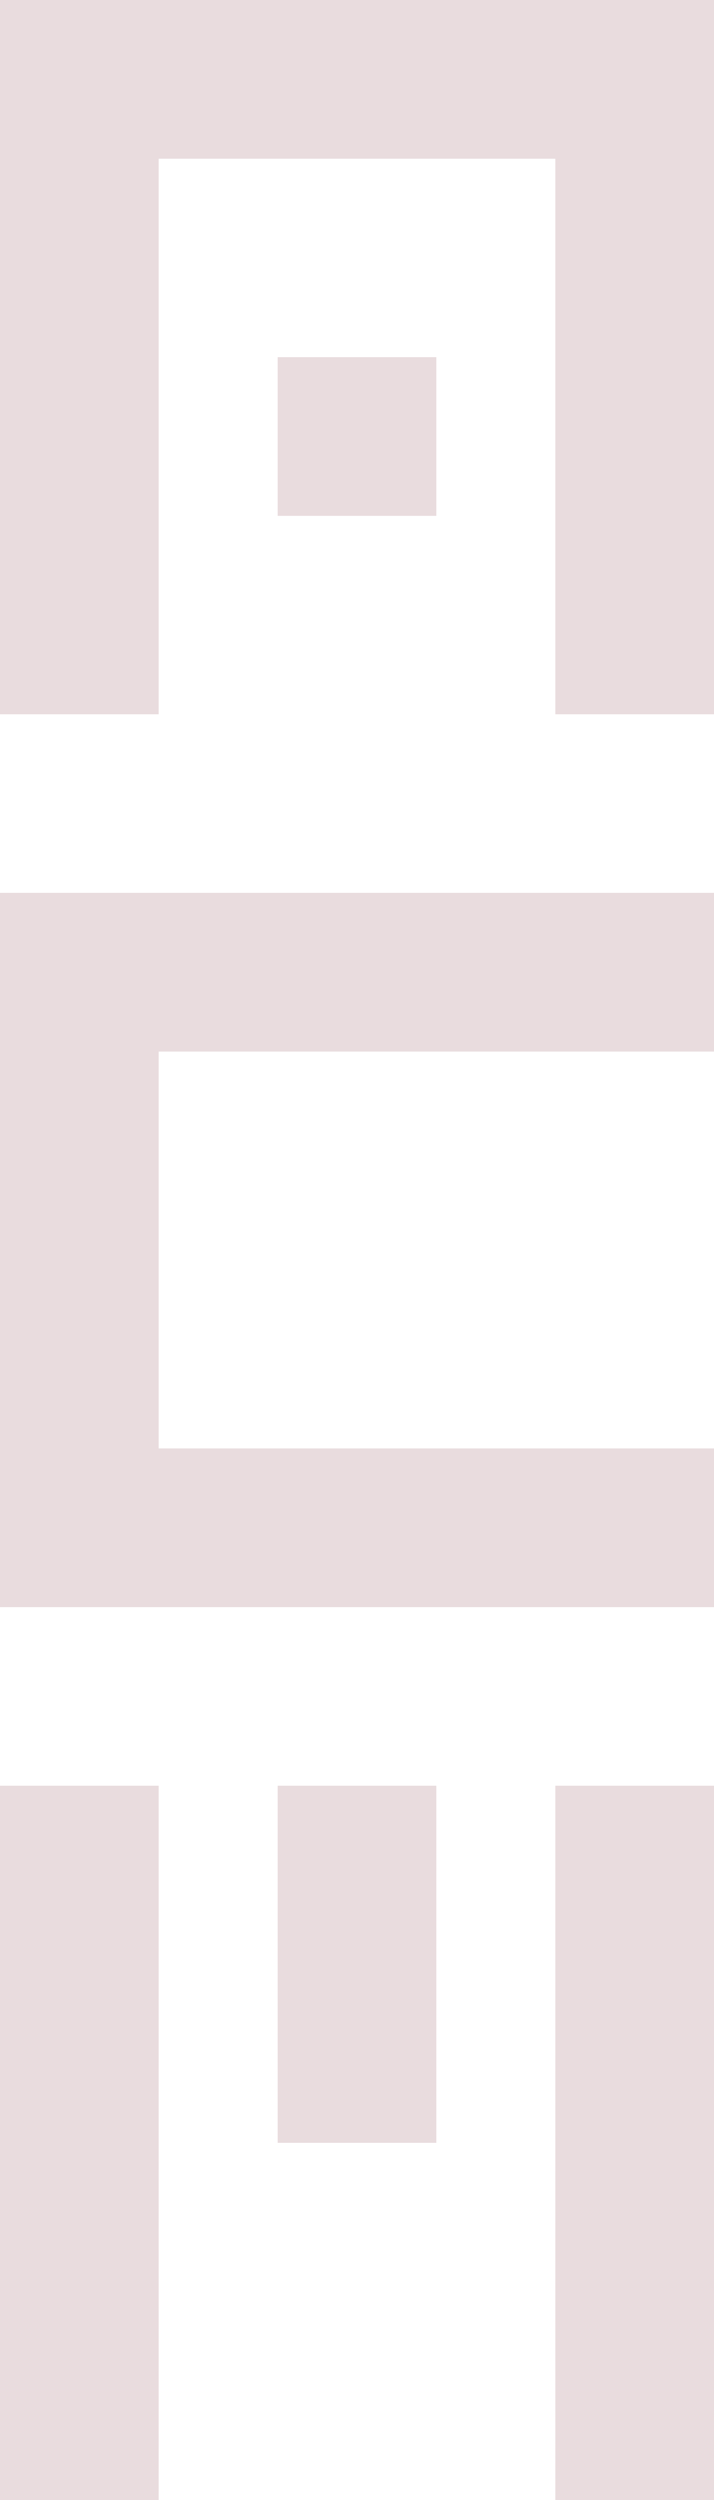 <svg width="216" height="756" viewBox="0 0 216 756" fill="none" xmlns="http://www.w3.org/2000/svg">
<path d="M48 540H0V756H48V540Z" fill="#E9DCDE"/>
<path d="M132 540H84V648H132V540Z" fill="#E9DCDE"/>
<path d="M216 540H168V756H216V540Z" fill="#E9DCDE"/>
<path d="M48 318V438H216V486H0V270H216V318H48Z" fill="#E9DCDE"/>
<path d="M216 0V216H168V48H48V216H0V0H216Z" fill="#E9DCDE"/>
<path d="M132 108H84V156H132V108Z" fill="#E9DCDE"/>
</svg>

